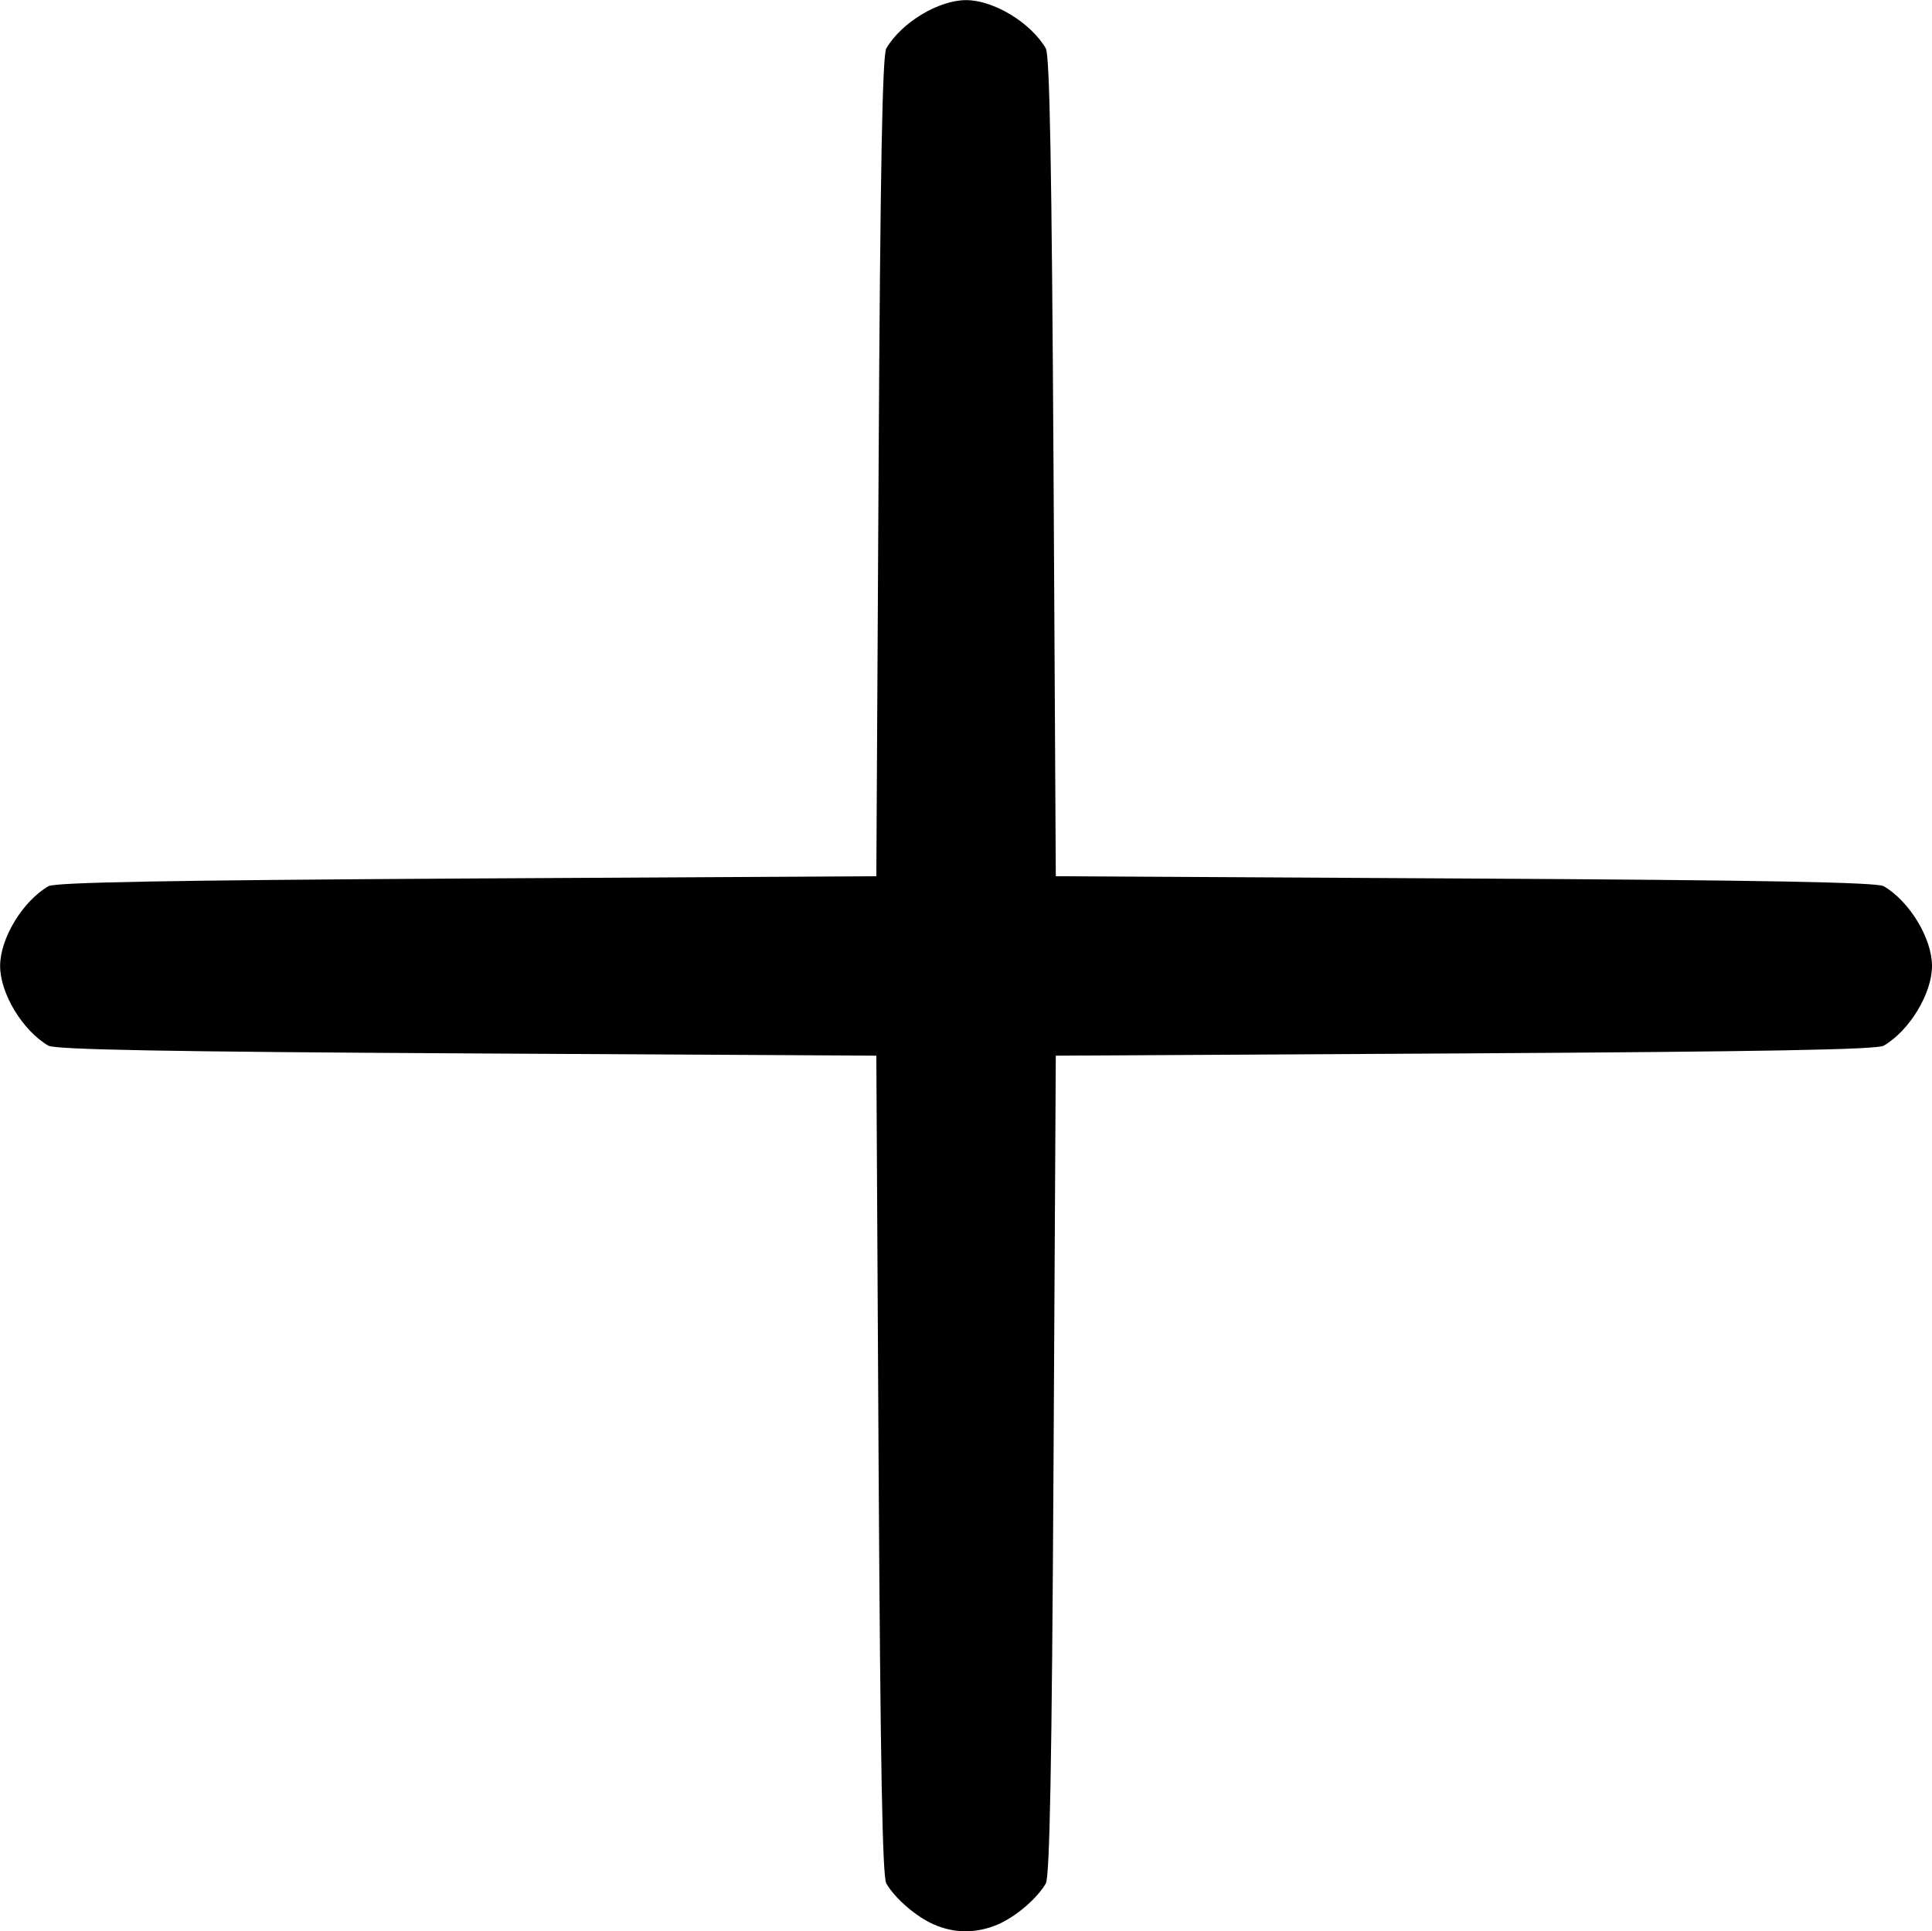 <?xml version="1.0" encoding="UTF-8" standalone="no"?>
<!-- Created with Inkscape (http://www.inkscape.org/) -->

<svg
   width="15.287mm"
   height="15.283mm"
   viewBox="0 0 15.287 15.283"
   version="1.1"
   id="svg1"
   xml:space="preserve"
   inkscape:version="1.3.2 (091e20e, 2023-11-25, custom)"
   sodipodi:docname="bin-all-icons.svg"
   xmlns:inkscape="http://www.inkscape.org/namespaces/inkscape"
   xmlns:sodipodi="http://sodipodi.sourceforge.net/DTD/sodipodi-0.dtd"
   xmlns="http://www.w3.org/2000/svg"
   xmlns:svg="http://www.w3.org/2000/svg"><sodipodi:namedview
     id="namedview1"
     pagecolor="#ffffff"
     bordercolor="#666666"
     borderopacity="1.0"
     inkscape:showpageshadow="2"
     inkscape:pageopacity="0.0"
     inkscape:pagecheckerboard="0"
     inkscape:deskcolor="#d1d1d1"
     inkscape:document-units="mm"
     inkscape:zoom="3.5919192"
     inkscape:cx="237.1991"
     inkscape:cy="43.848426"
     inkscape:window-width="1600"
     inkscape:window-height="837"
     inkscape:window-x="-8"
     inkscape:window-y="-8"
     inkscape:window-maximized="1"
     inkscape:current-layer="layer1" /><defs
     id="defs1" /><g
     inkscape:label="Camada 1"
     inkscape:groupmode="layer"
     id="layer1"
     transform="translate(-71.258,-1.94)"><path
       style="fill:#000000;stroke-width:0.138"
       d="m 78.647,17.169 c -0.137,-0.059 -0.308,-0.206 -0.376,-0.324 -0.031,-0.053 -0.047,-0.944 -0.061,-3.312 l -0.018,-3.239 -3.239,-0.018 c -2.369,-0.013 -3.259,-0.03 -3.312,-0.061 -0.204,-0.119 -0.382,-0.413 -0.382,-0.631 0,-0.218 0.178,-0.512 0.382,-0.631 0.053,-0.031 0.944,-0.047 3.312,-0.061 l 3.239,-0.018 0.018,-3.239 c 0.013,-2.369 0.03,-3.259 0.061,-3.312 0.119,-0.204 0.413,-0.382 0.631,-0.382 0.218,0 0.512,0.178 0.631,0.382 0.031,0.053 0.047,0.944 0.061,3.312 l 0.018,3.239 3.239,0.018 c 2.369,0.013 3.259,0.03 3.312,0.061 0.204,0.119 0.382,0.413 0.382,0.631 0,0.218 -0.178,0.512 -0.382,0.631 -0.053,0.031 -0.944,0.047 -3.312,0.061 l -3.239,0.018 -0.018,3.239 c -0.013,2.369 -0.03,3.259 -0.061,3.312 -0.071,0.121 -0.241,0.266 -0.384,0.326 -0.169,0.07 -0.337,0.07 -0.502,-0.002 z"
       id="path3" /></g></svg>
